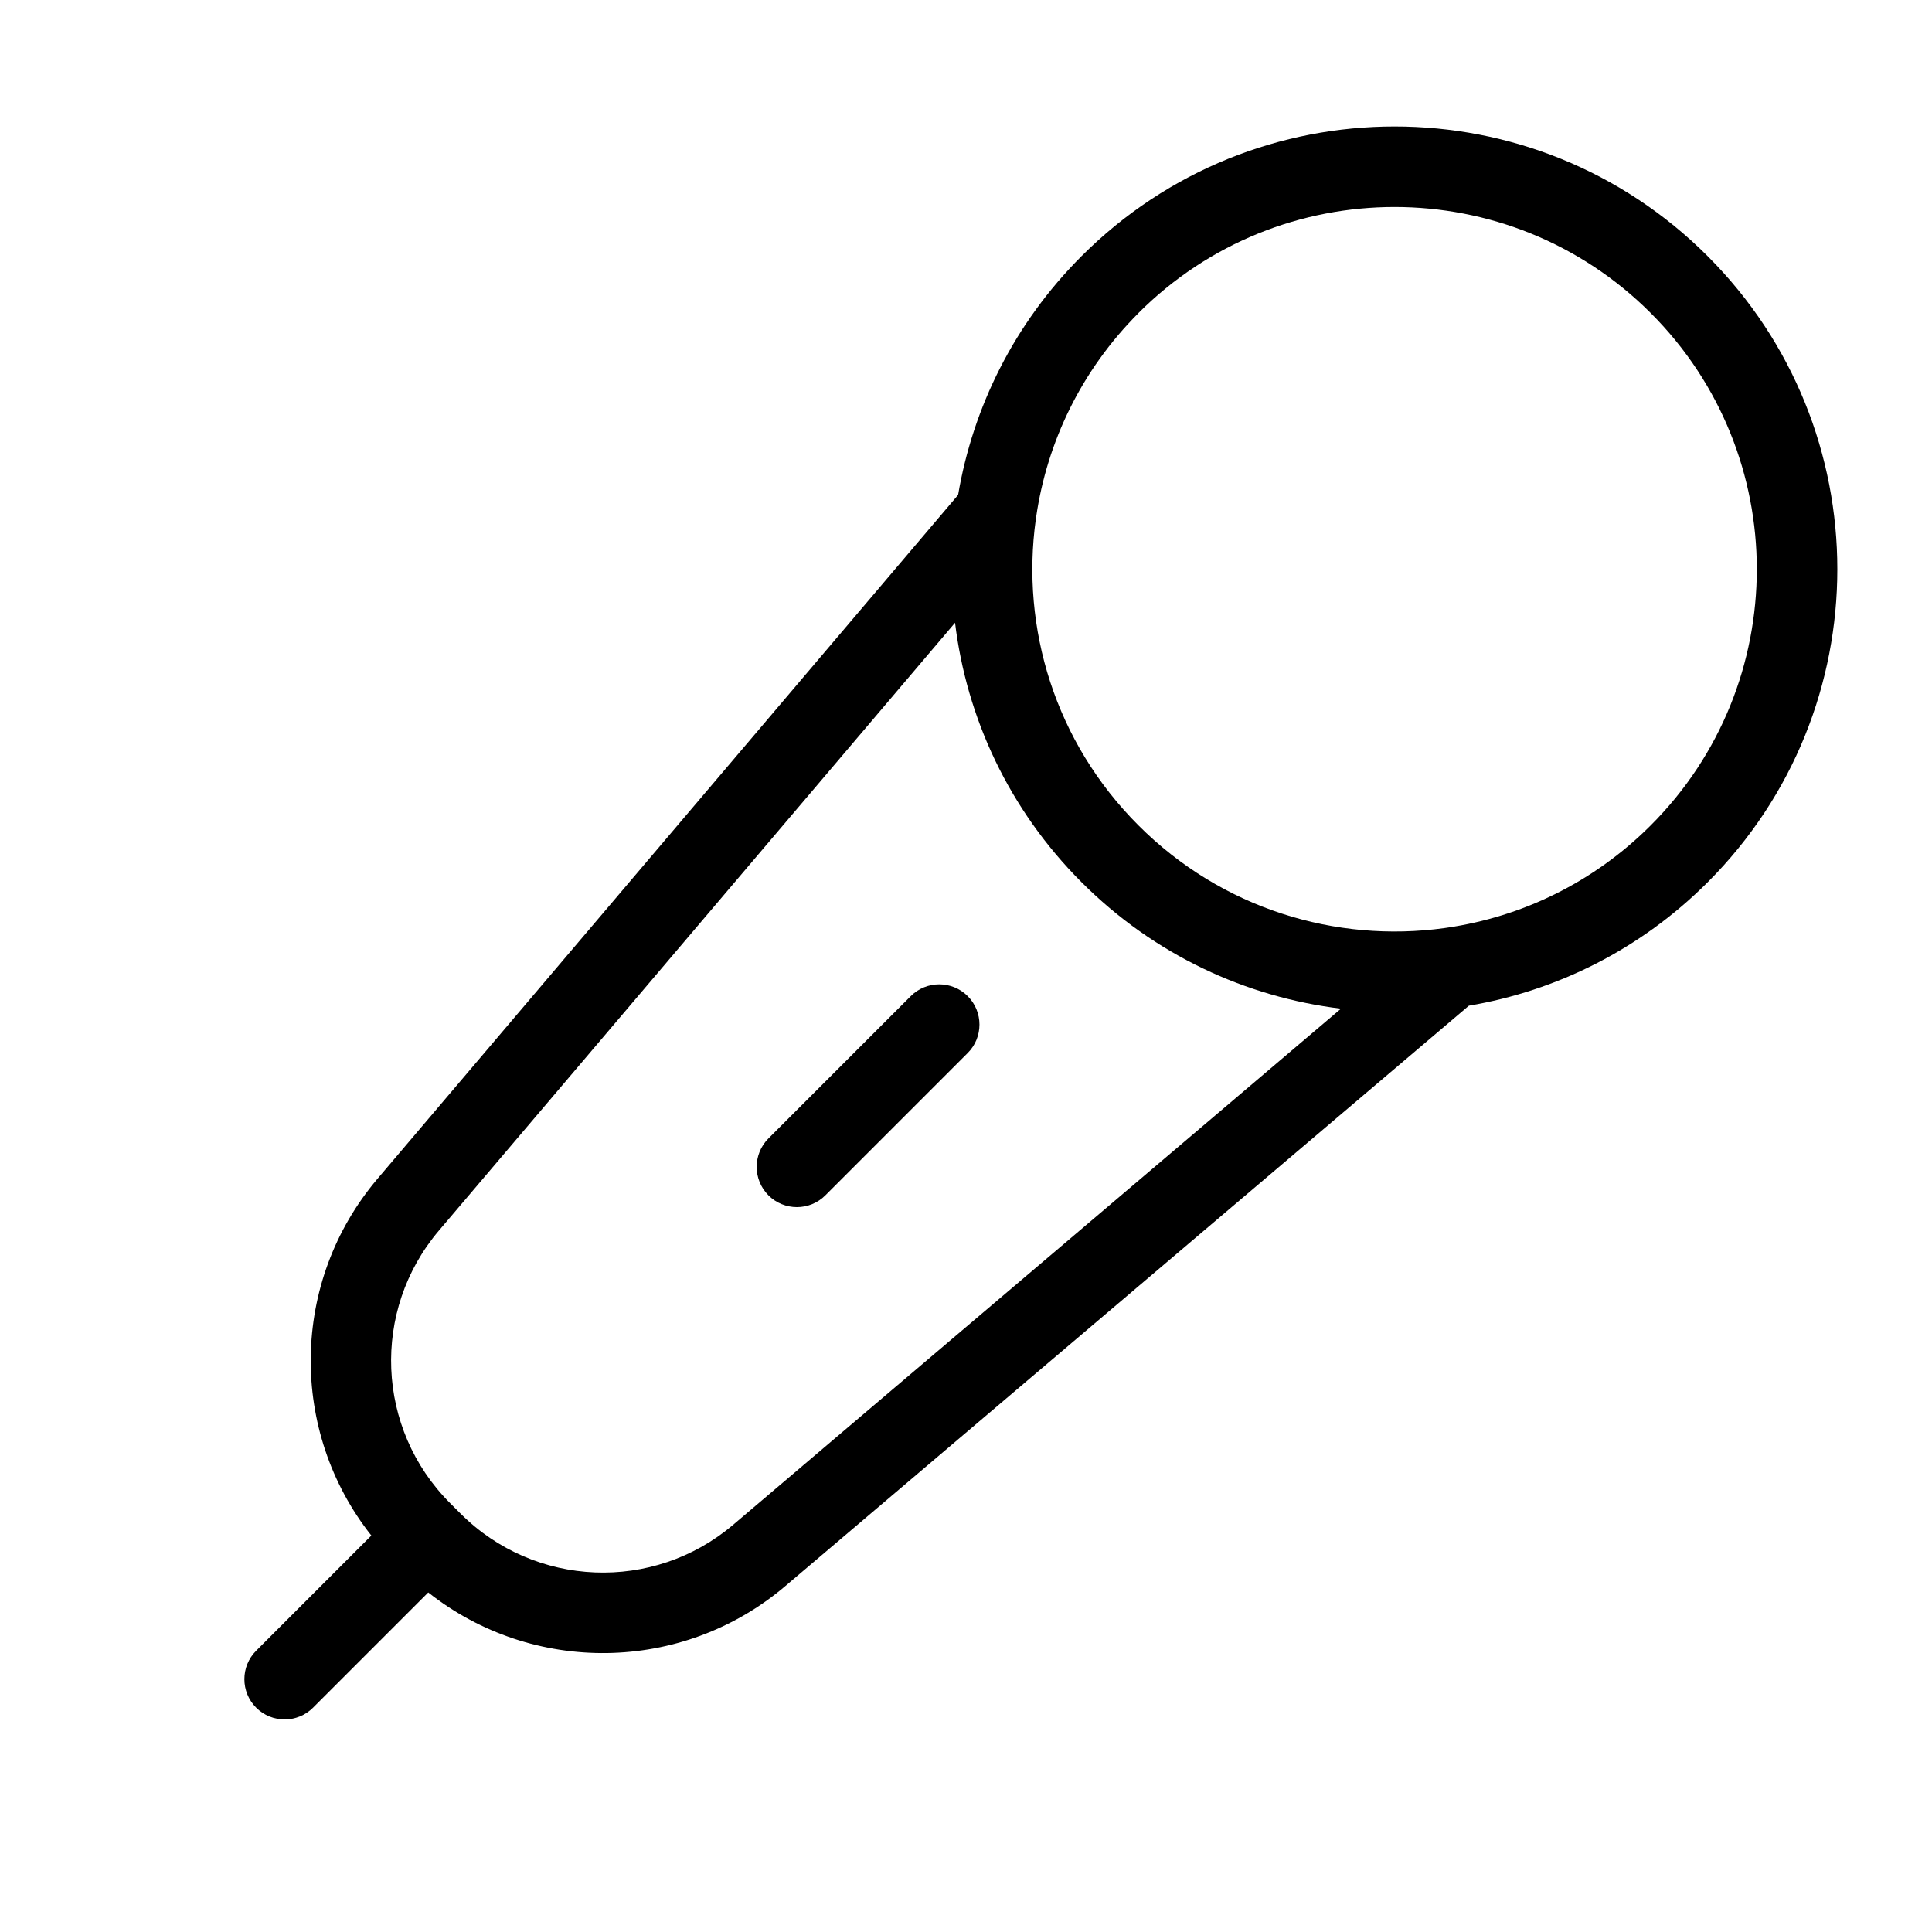 <svg fill="none" height="512" viewBox="0 0 24 24" width="512" xmlns="http://www.w3.org/2000/svg"><g fill="rgb(0,0,0)"><path d="m12.021 12.374c.195.195.195.512 0 .707l-1.768 1.768c-.195.195-.512.195-.707 0-.195-.195-.195-.512 0-.707l1.768-1.768c.195-.195.512-.195.707 0z"/><path clip-rule="evenodd" d="m11.902 6.148c.184-1.086.695-2.128 1.533-2.966 2.148-2.148 5.63-2.148 7.778 0 2.148 2.148 2.148 5.63 0 7.778-.838.838-1.88 1.349-2.966 1.533l-8.492 7.21c-1.284 1.09-3.143 1.101-4.435.079l-1.431 1.431c-.195.195-.512.195-.707 0-.195-.195-.195-.512 0-.707l1.431-1.431c-1.022-1.292-1.012-3.151.079-4.435zm2.24-2.259c1.757-1.757 4.607-1.757 6.364 0 1.757 1.757 1.757 4.607 0 6.364-.712.712-1.603 1.136-2.529 1.271-.011.001-.023.003-.034.005-1.348.186-2.765-.239-3.801-1.276-1.037-1.037-1.462-2.453-1.275-3.801.002-.011.004-.023.005-.034.135-.925.559-1.817 1.271-2.529zm-8.485 14.849c-0-0.0 0.0 0 0 0l.065.065c.921.92 2.393.981 3.386.138l7.55-6.411c-1.178-.143-2.319-.666-3.223-1.571s-1.428-2.045-1.571-3.223l-6.411 7.55c-.843.992-.783 2.465.138 3.386z" fill-rule="evenodd"/></g></svg>